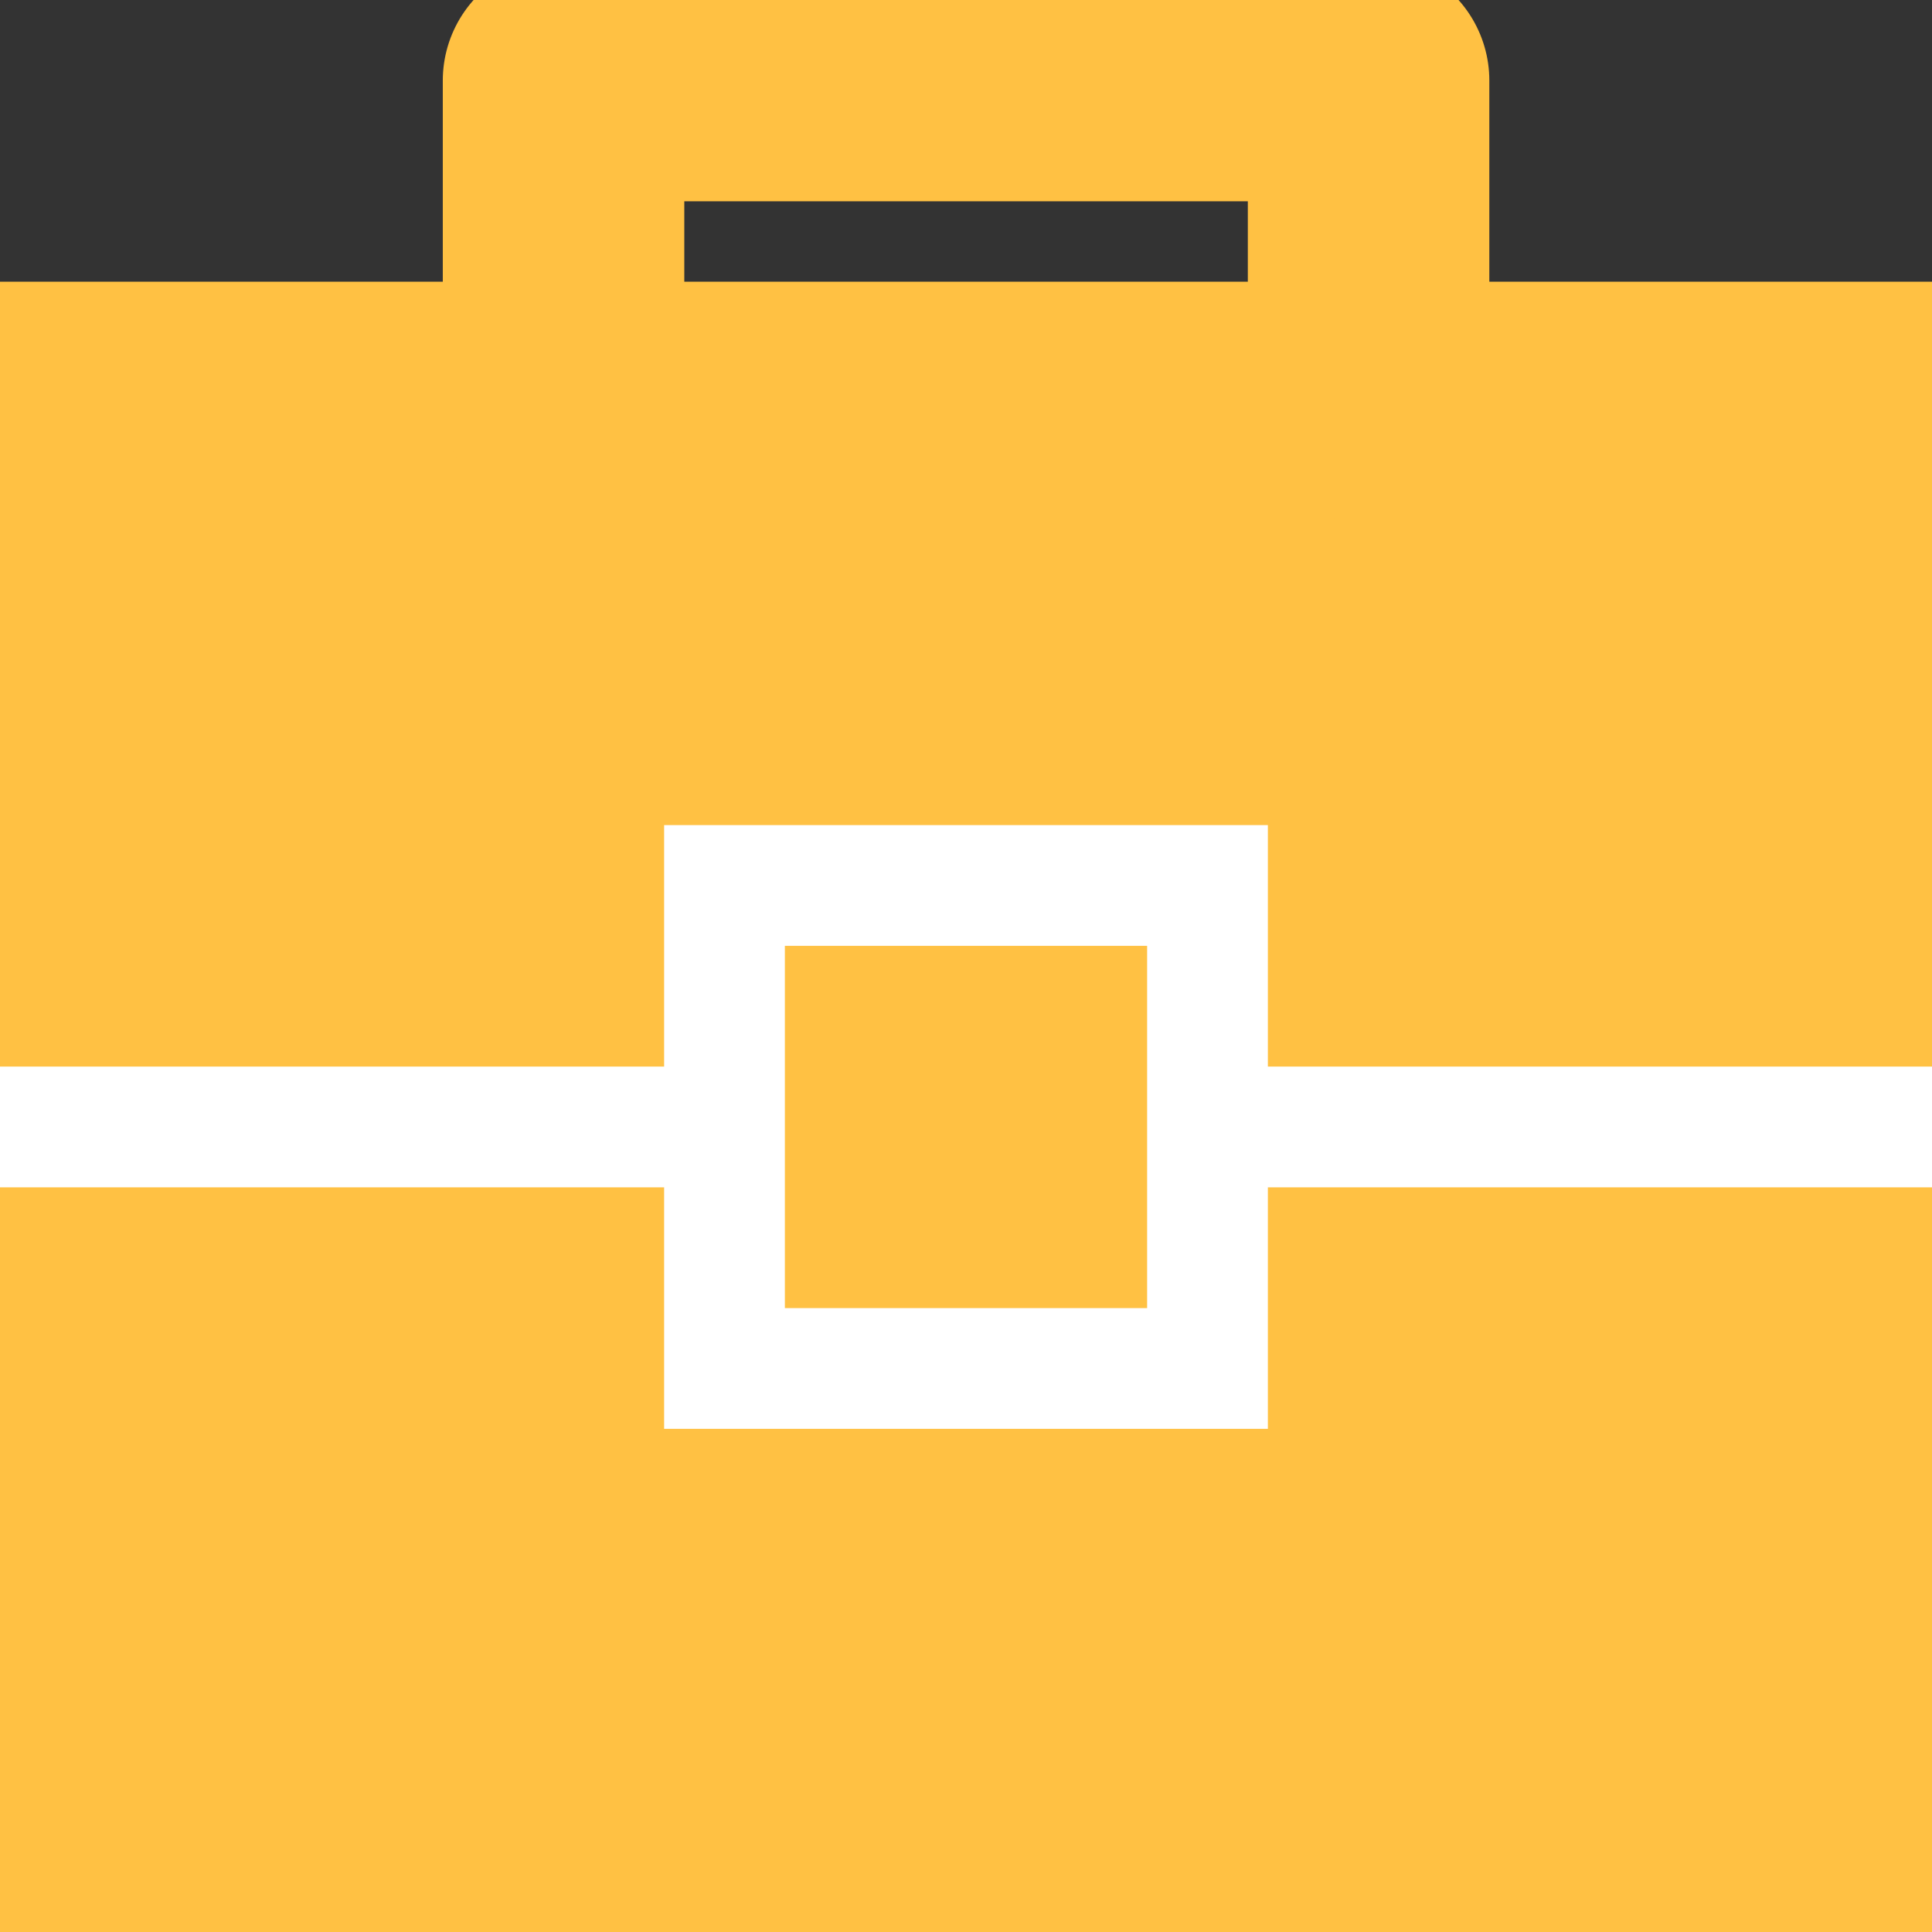 <svg width="16" height="16" viewBox="0 0 16 16" fill="none" xmlns="http://www.w3.org/2000/svg">
<rect x="0" y="0" width="16" height="16" fill="#333333" stroke="none"/>
<g clip-path="url(#clip0_224_6210)">
<path d="M15.333 2.667H0.667C0.298 2.667 0 2.965 0 3.333V15.333C0 15.701 0.298 16 0.667 16H15.333C15.701 16 16 15.701 16 15.333V3.333C16 2.965 15.701 2.667 15.333 2.667Z" fill="#FFC143"/>
<path d="M15.334 3.333H0.667V15.333H15.334V3.333Z" stroke="#FFC143" stroke-width="2" stroke-miterlimit="10"/>
<path d="M10 7.333H6V11.333H10V7.333Z" stroke="white" stroke-miterlimit="10"/>
<path d="M4.667 3.333V0.667H11.334V3.333" stroke="#FFC143" stroke-width="2" stroke-linecap="round" stroke-linejoin="round"/>
<path d="M0 9.333H6" stroke="white" stroke-miterlimit="10"/>
<path d="M10 9.333H16" stroke="white" stroke-miterlimit="10"/>
</g>
<defs>
<clipPath id="clip0_224_6210">
<rect width="16" height="16" fill="white"/>
</clipPath>
</defs>
</svg>
